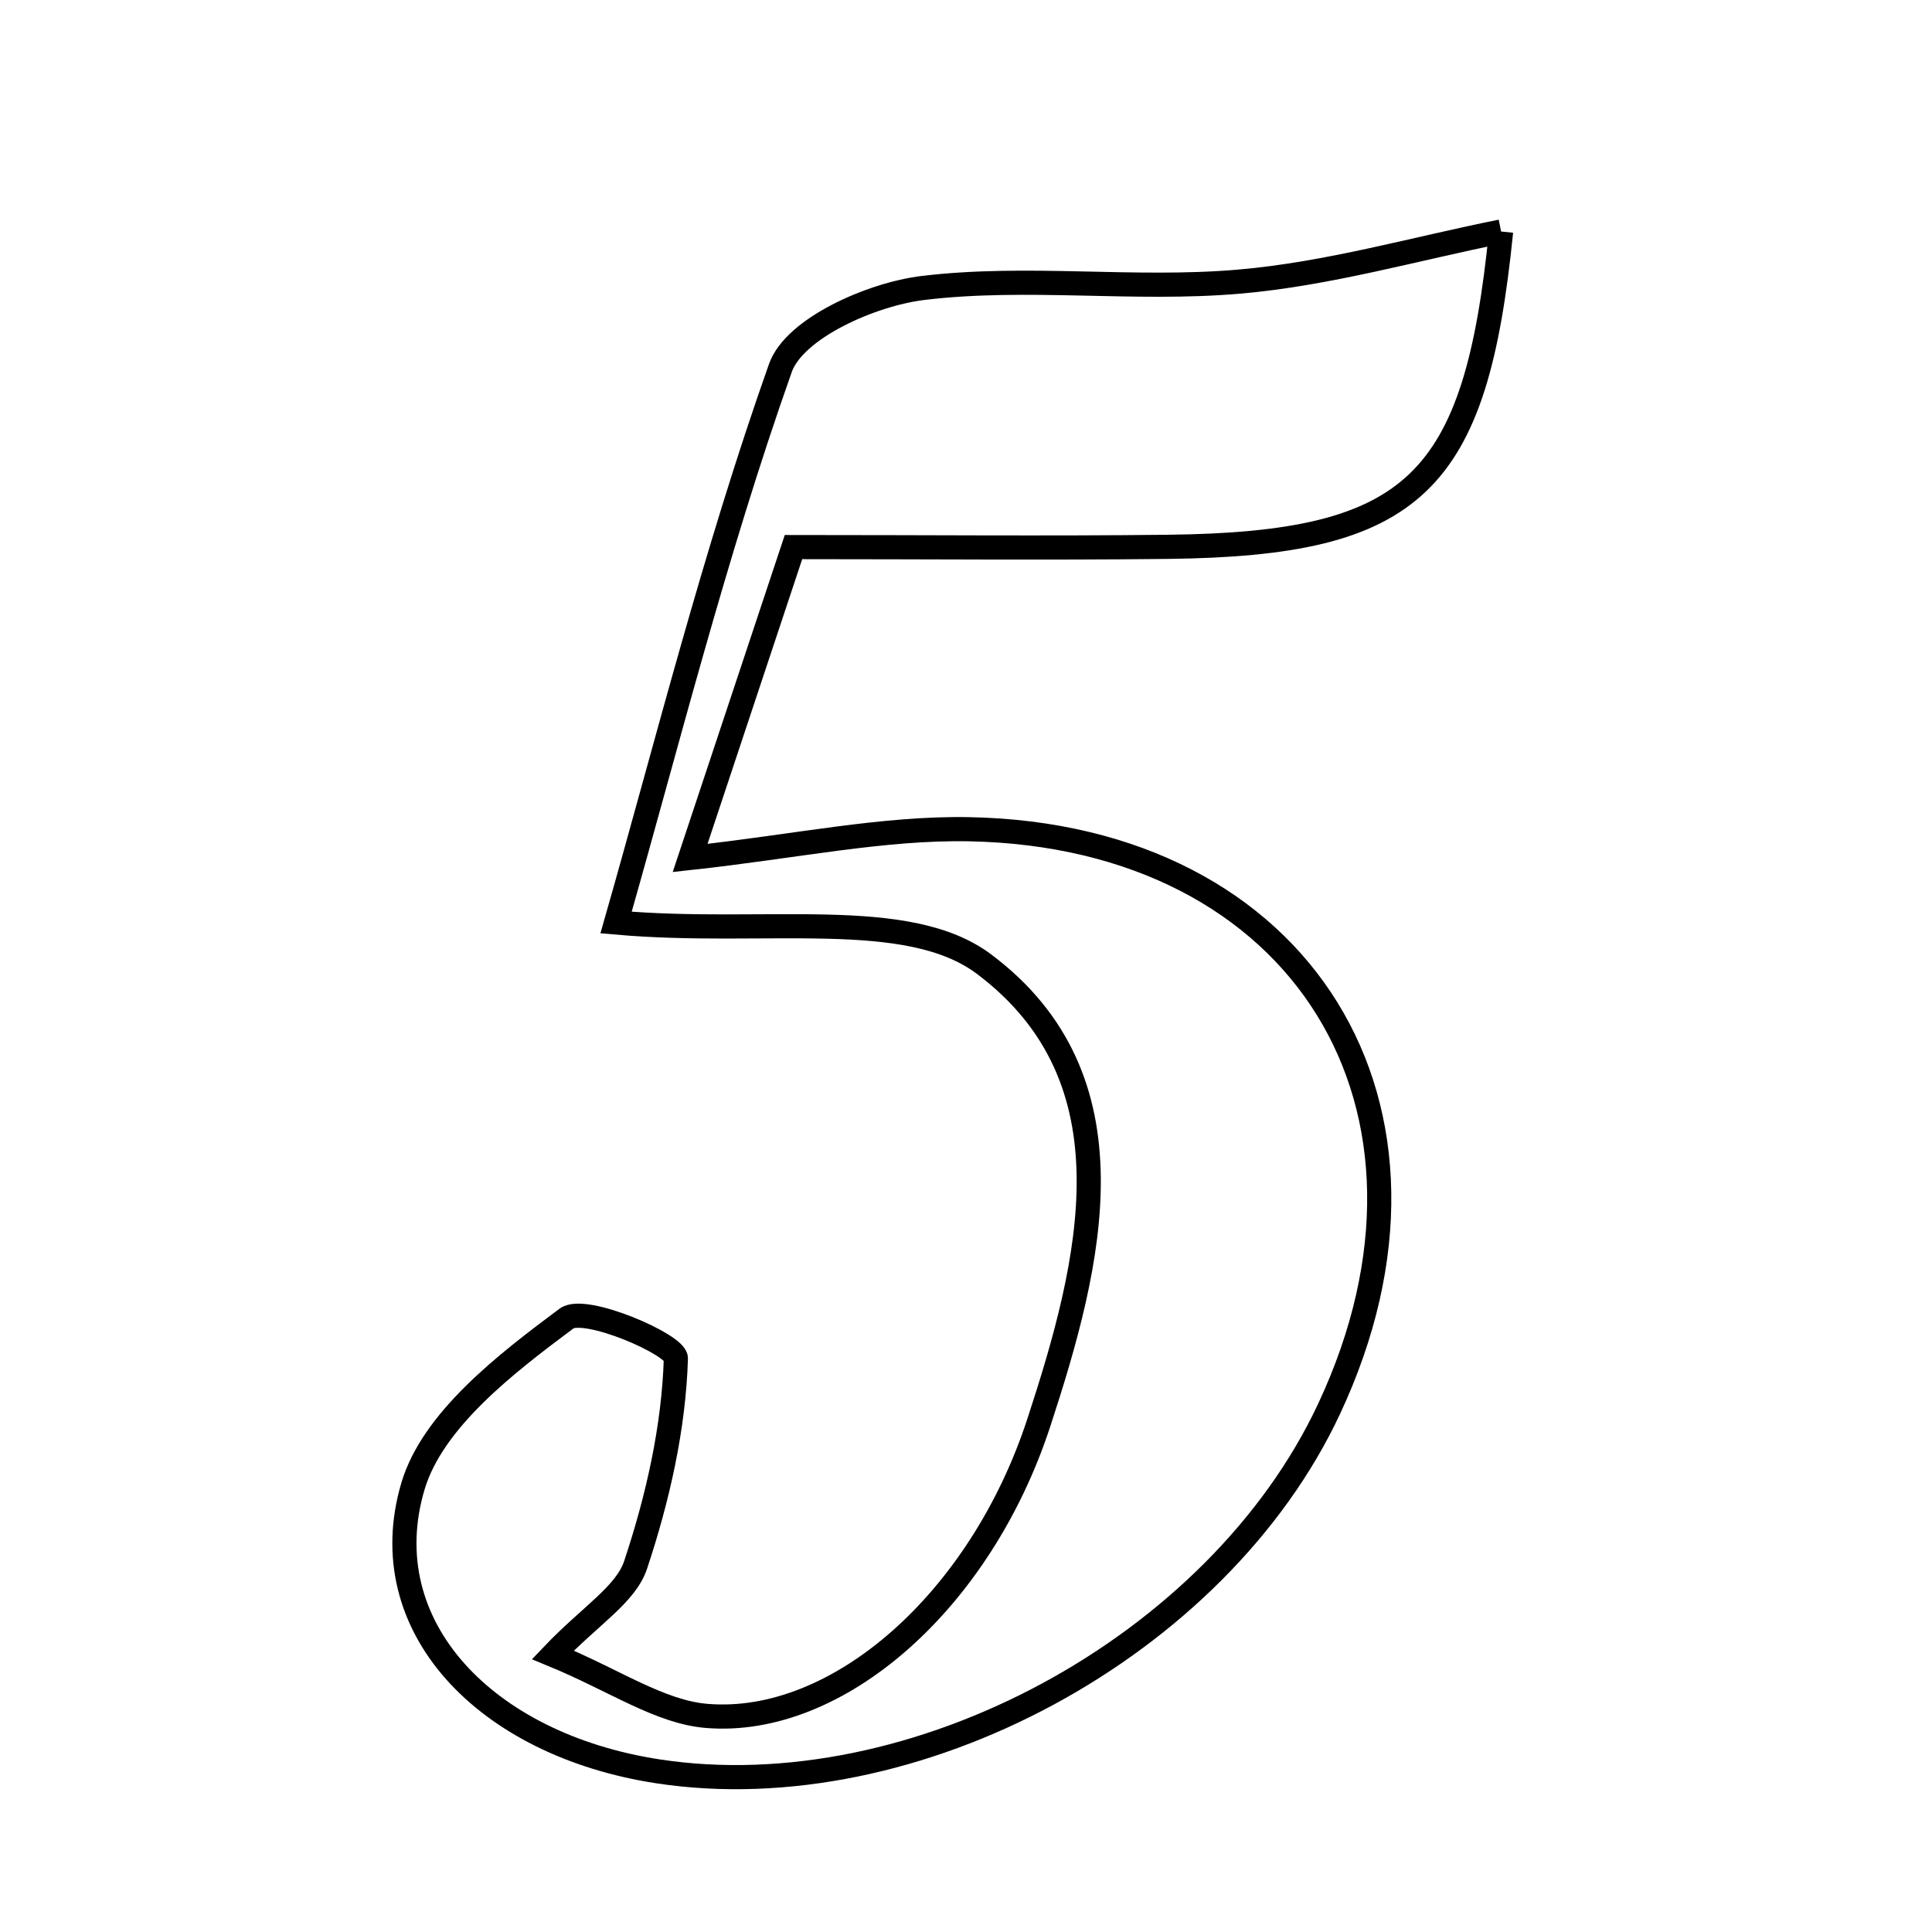 <svg xmlns="http://www.w3.org/2000/svg" viewBox="0.0 0.0 24.0 24.0" height="200px" width="200px"><path fill="none" stroke="black" stroke-width=".3" stroke-opacity="1.0"  filling="0" d="M18.647 2.876 C18.332 6.006 17.582 6.758 14.505 6.793 C13.017 6.81 11.528 6.796 9.857 6.796 C9.432 8.077 9.036 9.267 8.573 10.658 C9.884 10.515 10.965 10.281 12.04 10.301 C16.183 10.381 18.259 13.763 16.512 17.498 C15.129 20.456 11.36 22.492 8.172 22.004 C6.027 21.675 4.617 20.198 5.129 18.465 C5.373 17.64 6.284 16.941 7.038 16.379 C7.264 16.21 8.401 16.705 8.396 16.875 C8.37 17.736 8.171 18.612 7.896 19.439 C7.774 19.808 7.332 20.07 6.868 20.557 C7.637 20.874 8.196 21.269 8.783 21.316 C10.401 21.447 12.177 19.897 12.905 17.671 C13.556 15.683 14.133 13.408 12.223 11.976 C11.267 11.26 9.502 11.624 7.653 11.46 C8.276 9.282 8.874 6.888 9.694 4.572 C9.868 4.078 10.825 3.654 11.468 3.577 C12.758 3.421 14.087 3.611 15.387 3.499 C16.499 3.404 17.592 3.086 18.647 2.876"></path></svg>